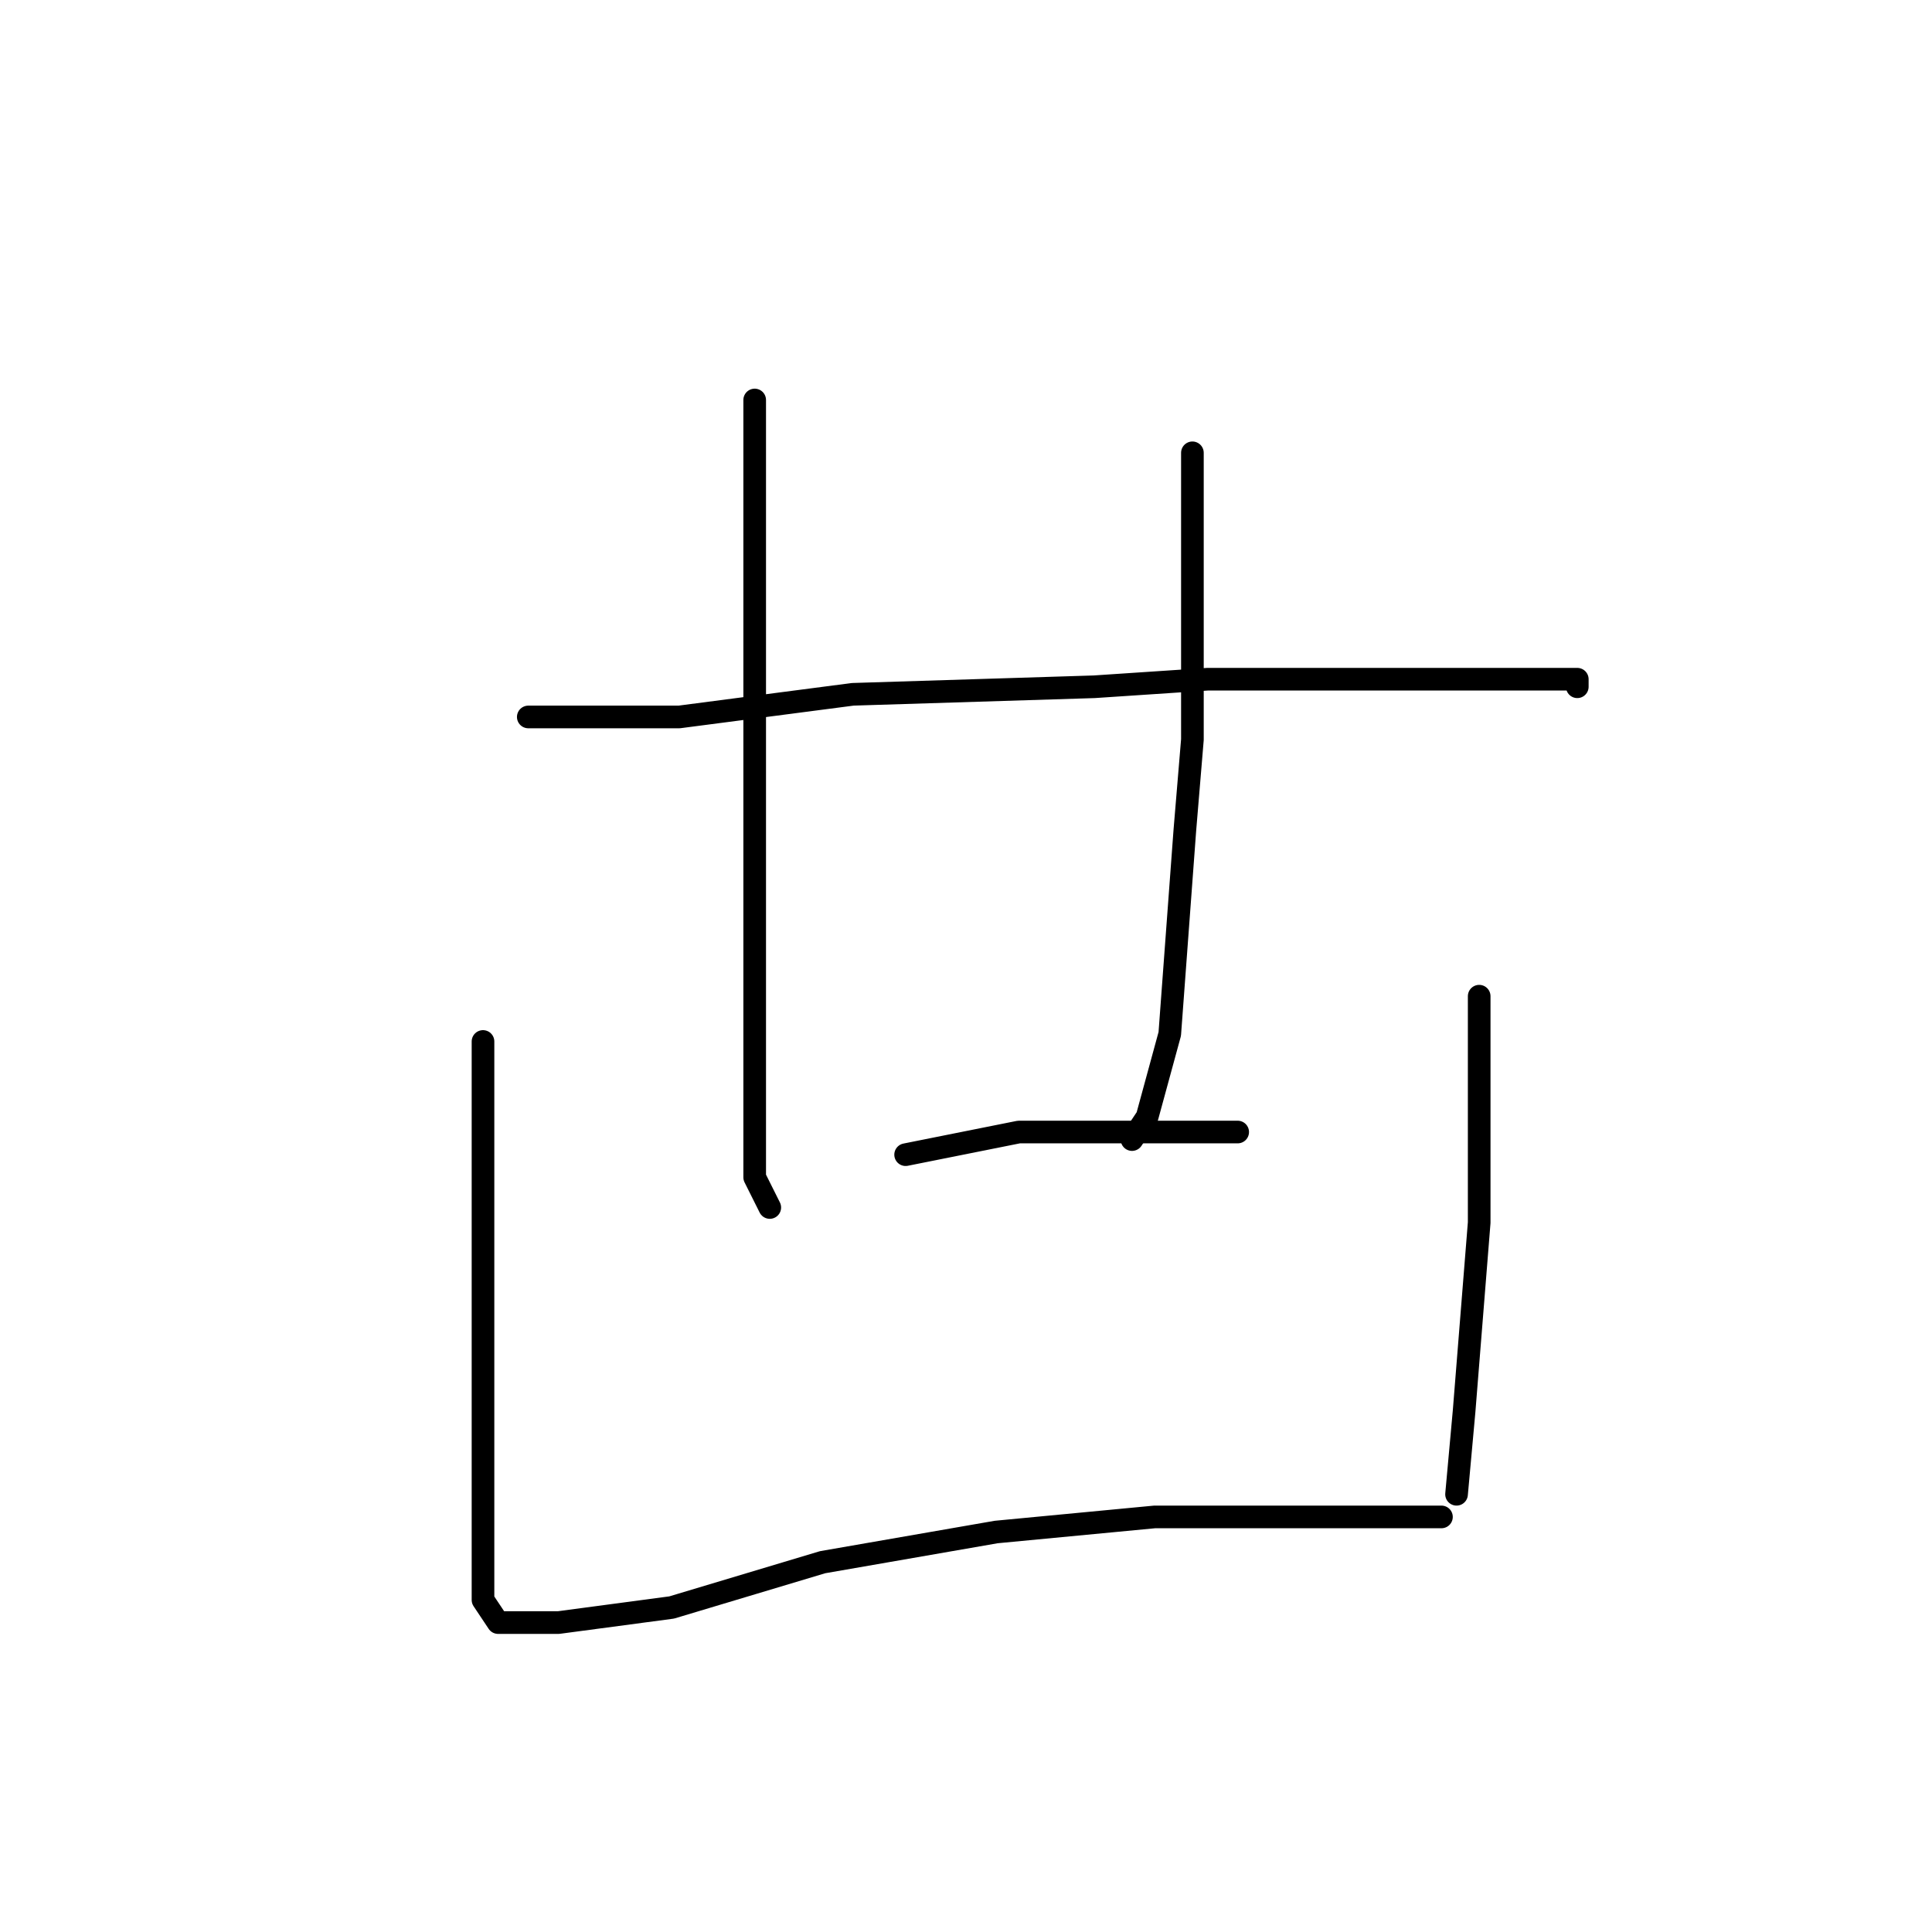 <?xml version="1.0" standalone="no"?>
    <svg width="256" height="256" xmlns="http://www.w3.org/2000/svg" version="1.1">
    <polyline stroke="black" stroke-width="3" stroke-linecap="round" fill="transparent" stroke-linejoin="round" points="100 53 100 62 100 82 100 94 100 119 100 141 100 156 102 160 102 160 " />
        <polyline stroke="black" stroke-width="3" stroke-linecap="round" fill="transparent" stroke-linejoin="round" points="158 60 158 77 158 98 157 110 155 137 152 148 150 151 150 151 " />
        <polyline stroke="black" stroke-width="3" stroke-linecap="round" fill="transparent" stroke-linejoin="round" points="70 95 90 95 113 92 145 91 160 90 184 90 200 90 209 90 209 91 209 91 " />
        <polyline stroke="black" stroke-width="3" stroke-linecap="round" fill="transparent" stroke-linejoin="round" points="120 153 135 150 149 150 160 150 164 150 164 150 " />
        <polyline stroke="black" stroke-width="3" stroke-linecap="round" fill="transparent" stroke-linejoin="round" points="64 138 64 147 64 176 64 196 64 204 64 212 66 215 74 215 89 213 109 207 132 203 153 201 171 201 186 201 191 201 191 201 " />
        <polyline stroke="black" stroke-width="3" stroke-linecap="round" fill="transparent" stroke-linejoin="round" points="196 132 196 144 196 162 194 187 193 198 193 198 " />
        </svg>